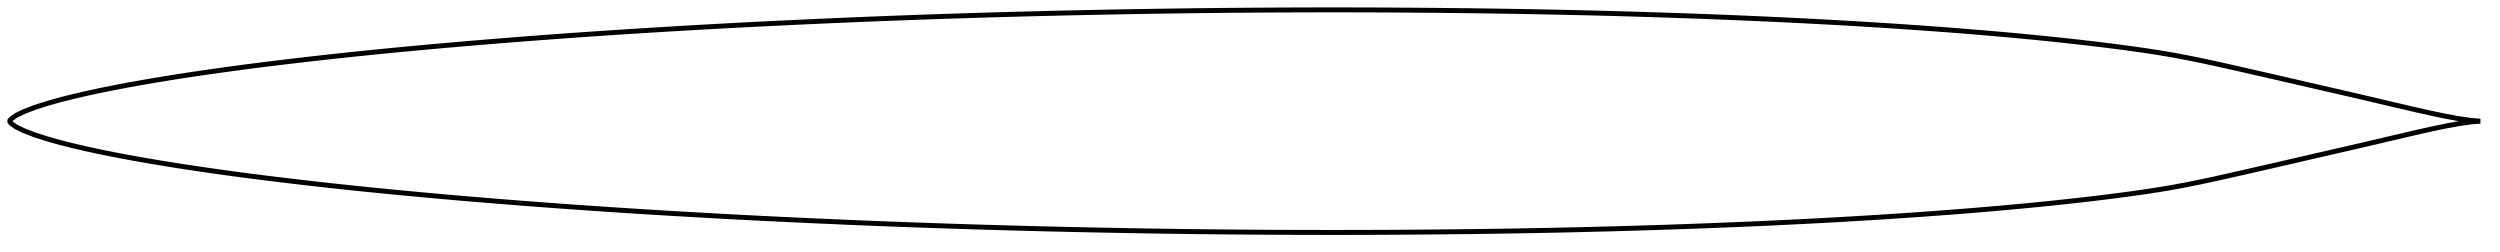 <?xml version="1.0" encoding="utf-8" ?>
<svg baseProfile="full" height="102.087" version="1.1" width="1011.948" xmlns="http://www.w3.org/2000/svg" xmlns:ev="http://www.w3.org/2001/xml-events" xmlns:xlink="http://www.w3.org/1999/xlink"><defs /><polygon fill="none" points="1003.948,49.044 1000.23,48.748 994.96,47.982 989.544,46.982 984.09,45.839 978.614,44.612 973.122,43.338 967.621,42.044 962.119,40.748 956.617,39.46 951.114,38.184 945.608,36.919 940.1,35.657 934.594,34.389 929.088,33.115 923.582,31.843 918.069,30.578 912.552,29.317 907.035,28.059 901.523,26.812 896.021,25.594 890.531,24.42 885.052,23.312 879.574,22.288 874.077,21.358 868.552,20.505 862.996,19.712 857.42,18.965 851.831,18.259 846.236,17.586 840.637,16.941 835.034,16.324 829.428,15.733 823.818,15.168 818.204,14.628 812.586,14.11 806.965,13.612 801.341,13.133 795.715,12.673 790.087,12.23 784.457,11.805 778.825,11.395 773.191,11.001 767.555,10.621 761.917,10.254 756.28,9.901 750.641,9.561 745.002,9.235 739.361,8.922 733.72,8.622 728.077,8.333 722.432,8.056 716.787,7.79 711.141,7.535 705.495,7.29 699.849,7.056 694.202,6.832 688.553,6.618 682.904,6.414 677.255,6.218 671.604,6.031 665.954,5.852 660.303,5.682 654.653,5.521 649.002,5.369 643.351,5.226 637.7,5.092 632.047,4.966 626.395,4.848 620.743,4.739 615.09,4.637 609.438,4.544 603.785,4.459 598.132,4.383 592.478,4.314 586.824,4.252 581.169,4.197 575.513,4.148 569.858,4.105 564.204,4.069 558.55,4.04 552.896,4.019 547.242,4.006 541.588,4.0 535.934,4.002 530.279,4.01 524.624,4.026 518.969,4.048 513.314,4.076 507.66,4.111 502.005,4.154 496.351,4.203 490.696,4.258 485.042,4.321 479.388,4.391 473.734,4.468 468.08,4.551 462.426,4.642 456.772,4.739 451.118,4.842 445.463,4.952 439.809,5.068 434.156,5.191 428.502,5.32 422.849,5.456 417.196,5.598 411.544,5.747 405.891,5.904 400.239,6.067 394.587,6.238 388.935,6.415 383.283,6.599 377.631,6.79 371.979,6.987 366.328,7.19 360.678,7.401 355.029,7.62 349.381,7.846 343.732,8.082 338.083,8.324 332.433,8.574 326.783,8.83 321.133,9.092 315.485,9.36 309.838,9.635 304.192,9.919 298.547,10.211 292.903,10.513 287.258,10.823 281.613,11.141 275.968,11.467 270.324,11.8 264.68,12.142 259.038,12.492 253.396,12.85 247.756,13.218 242.117,13.595 236.479,13.982 230.841,14.379 225.204,14.787 219.567,15.205 213.931,15.632 208.295,16.068 202.661,16.515 197.028,16.972 191.397,17.44 185.767,17.919 180.139,18.411 174.513,18.915 168.887,19.432 163.261,19.961 157.637,20.503 152.015,21.058 146.396,21.627 140.782,22.21 135.171,22.812 129.561,23.433 123.95,24.072 118.339,24.727 112.733,25.397 107.134,26.085 101.542,26.796 95.952,27.533 90.363,28.296 84.778,29.081 79.203,29.893 73.639,30.736 68.08,31.617 62.525,32.534 56.981,33.487 51.455,34.482 45.943,35.53 40.448,36.642 34.999,37.82 29.577,39.077 24.111,40.456 18.975,41.914 13.971,43.518 9.58,45.223 6.521,46.71 4.445,48.189 4.0,48.787 4.0,49.3 4.445,49.898 6.521,51.377 9.58,52.864 13.971,54.57 18.975,56.174 24.111,57.631 29.577,59.01 34.999,60.267 40.448,61.445 45.943,62.557 51.455,63.605 56.981,64.6 62.525,65.553 68.08,66.471 73.639,67.351 79.203,68.194 84.778,69.006 90.363,69.792 95.952,70.554 101.542,71.291 107.134,72.002 112.733,72.691 118.339,73.36 123.95,74.015 129.561,74.654 135.171,75.275 140.782,75.877 146.396,76.461 152.015,77.029 157.637,77.584 163.261,78.126 168.887,78.656 174.513,79.172 180.139,79.676 185.767,80.168 191.397,80.648 197.028,81.116 202.661,81.572 208.295,82.019 213.931,82.455 219.567,82.883 225.204,83.3 230.841,83.708 236.479,84.105 242.117,84.492 247.756,84.87 253.396,85.237 259.038,85.596 264.68,85.946 270.324,86.287 275.968,86.621 281.613,86.946 287.258,87.264 292.903,87.574 298.547,87.876 304.192,88.169 309.838,88.452 315.485,88.728 321.133,88.996 326.783,89.257 332.433,89.513 338.083,89.763 343.732,90.006 349.381,90.241 355.029,90.468 360.678,90.686 366.328,90.897 371.979,91.1 377.631,91.297 383.283,91.488 388.935,91.672 394.587,91.85 400.239,92.02 405.891,92.184 411.544,92.34 417.196,92.489 422.849,92.632 428.502,92.767 434.156,92.897 439.809,93.019 445.463,93.135 451.118,93.245 456.772,93.349 462.426,93.446 468.08,93.536 473.734,93.62 479.388,93.696 485.042,93.766 490.696,93.829 496.351,93.885 502.005,93.934 507.66,93.976 513.314,94.011 518.969,94.04 524.624,94.062 530.279,94.077 535.934,94.086 541.588,94.087 547.242,94.082 552.896,94.068 558.55,94.047 564.204,94.018 569.858,93.982 575.513,93.939 581.169,93.89 586.824,93.835 592.478,93.773 598.132,93.705 603.785,93.628 609.438,93.543 615.09,93.45 620.743,93.349 626.395,93.239 632.047,93.121 637.7,92.995 643.351,92.861 649.002,92.718 654.653,92.566 660.303,92.405 665.954,92.235 671.604,92.056 677.255,91.869 682.904,91.674 688.553,91.469 694.202,91.255 699.849,91.031 705.495,90.797 711.141,90.552 716.787,90.297 722.432,90.031 728.077,89.754 733.72,89.466 739.361,89.165 745.002,88.853 750.641,88.526 756.28,88.186 761.917,87.833 767.555,87.466 773.191,87.086 778.825,86.692 784.457,86.282 790.087,85.857 795.715,85.414 801.341,84.954 806.965,84.475 812.586,83.977 818.204,83.459 823.818,82.919 829.428,82.354 835.034,81.763 840.637,81.146 846.236,80.502 851.831,79.829 857.42,79.122 862.996,78.375 868.552,77.582 874.077,76.73 879.574,75.799 885.052,74.775 890.531,73.667 896.021,72.494 901.523,71.275 907.035,70.029 912.552,68.77 918.069,67.509 923.582,66.244 929.088,64.972 934.594,63.698 940.1,62.43 945.608,61.168 951.114,59.903 956.617,58.627 962.119,57.339 967.621,56.043 973.122,54.749 978.614,53.476 984.09,52.249 989.544,51.105 994.96,50.105 1000.23,49.339 1003.948,49.044" stroke="black" stroke-width="2.0" /></svg>